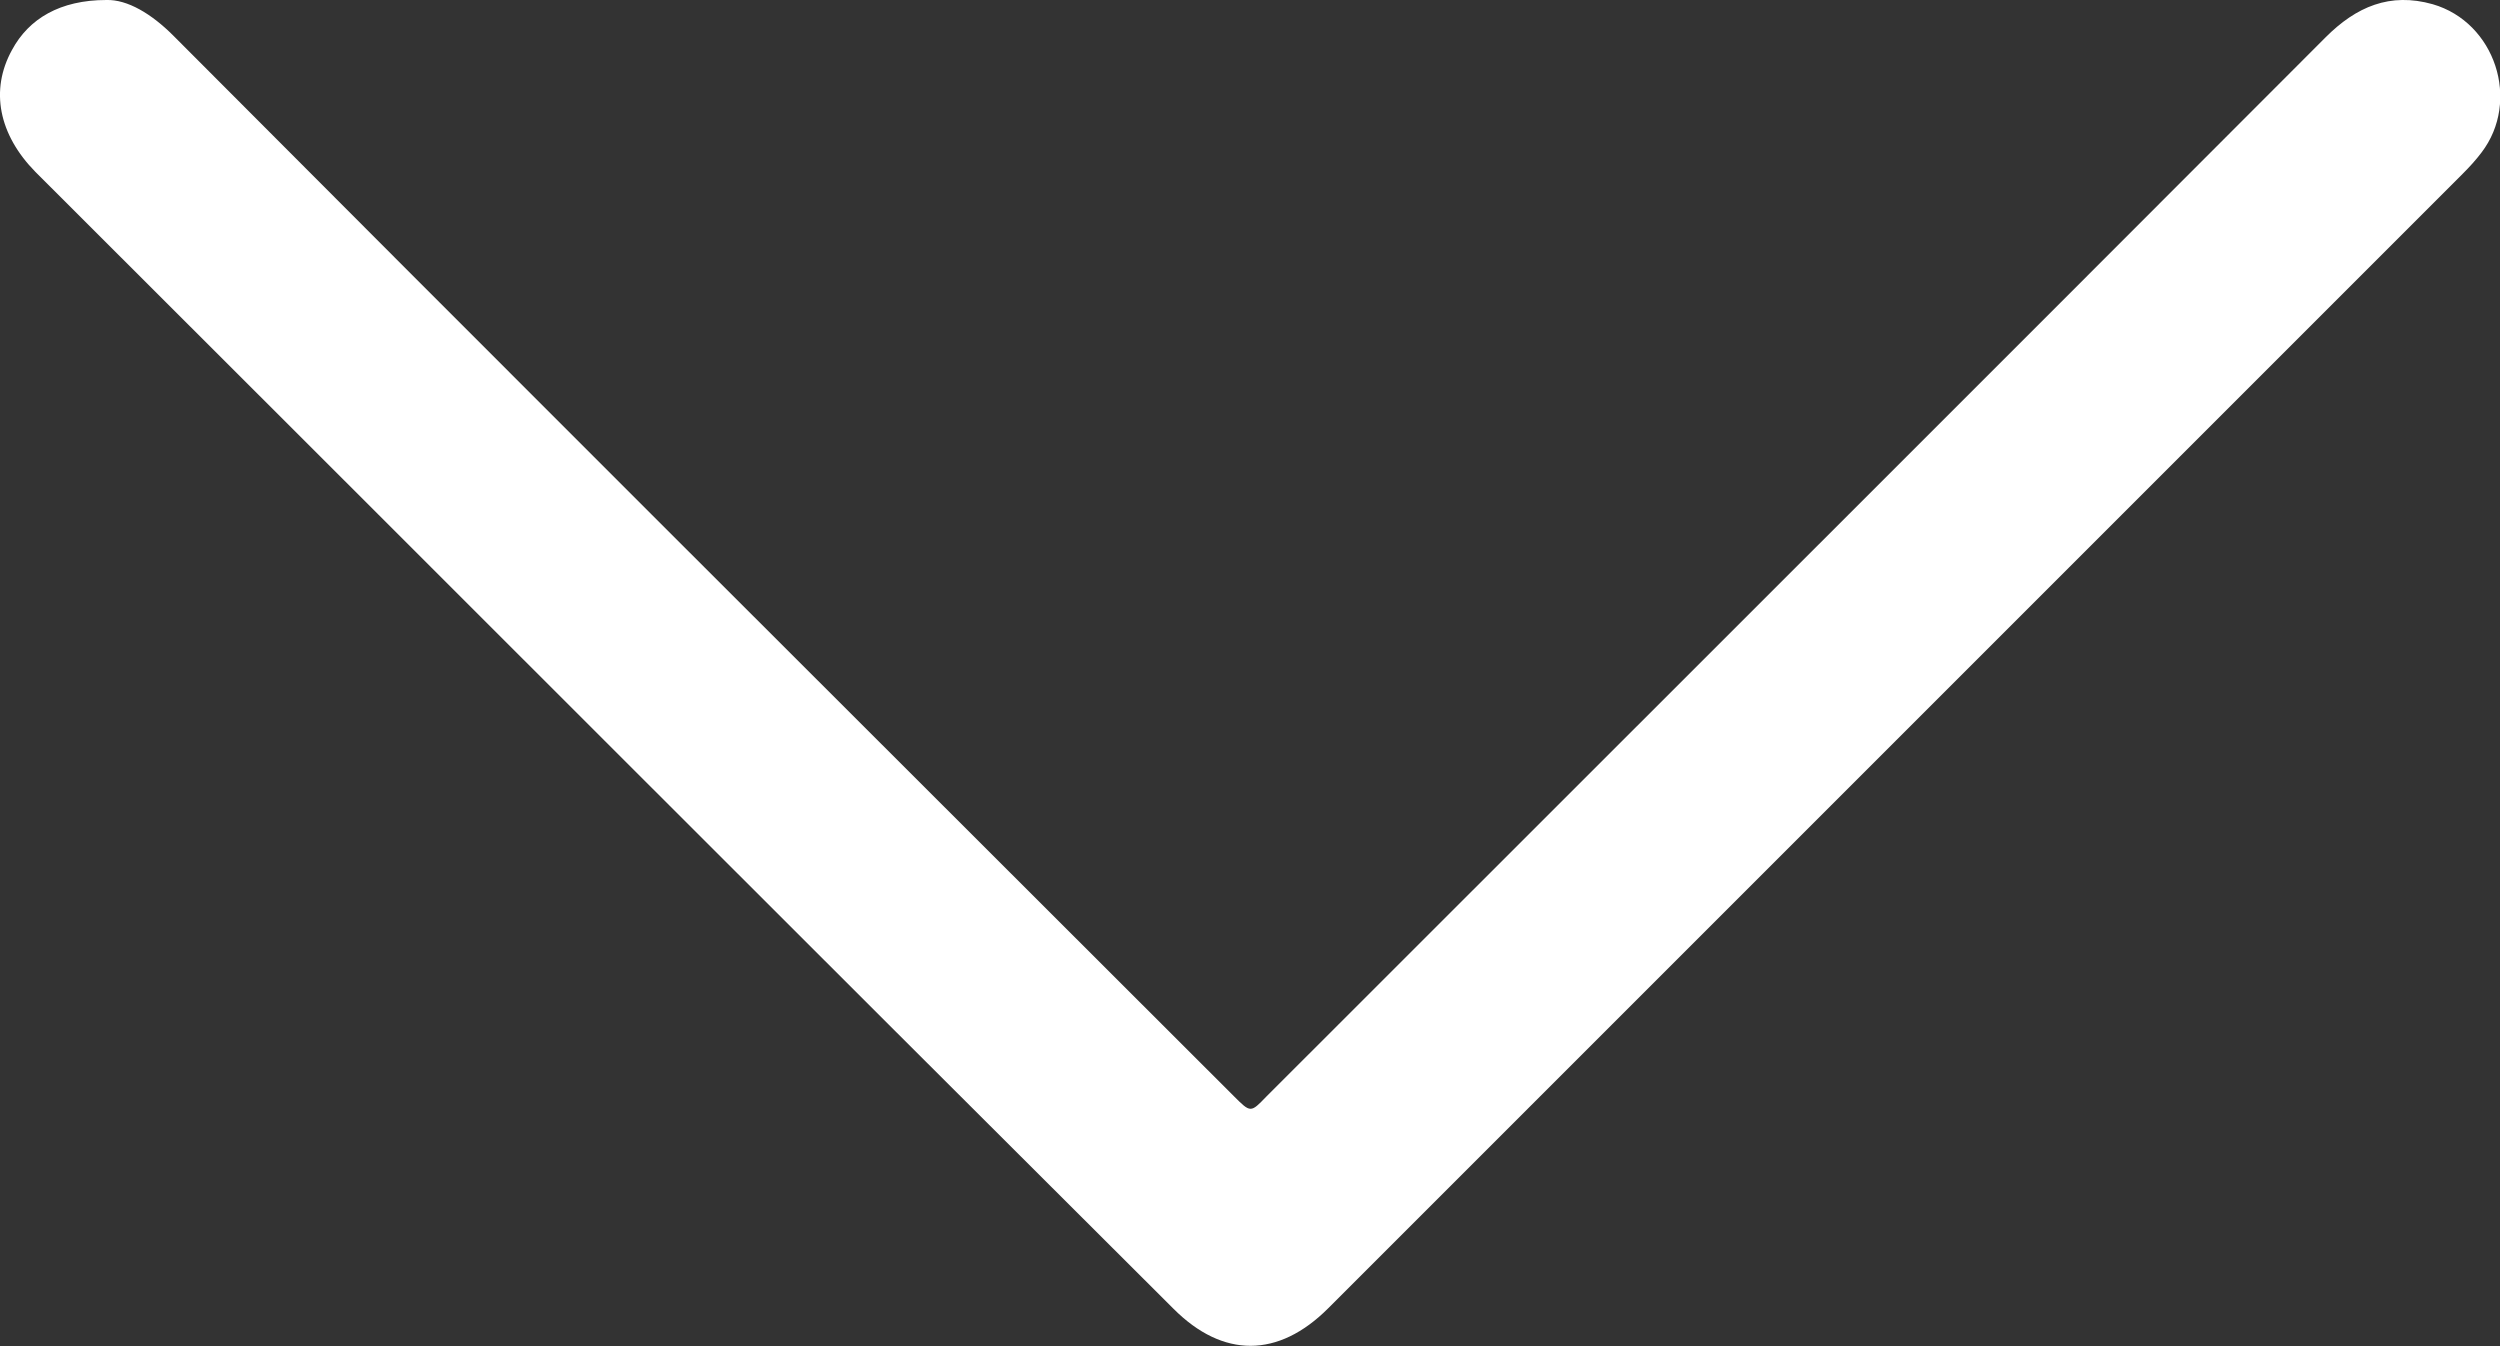 <?xml version="1.0" encoding="utf-8"?>
<!-- Generator: Adobe Illustrator 24.3.0, SVG Export Plug-In . SVG Version: 6.00 Build 0)  -->
<svg version="1.2" baseProfile="tiny" id="Layer_1" xmlns="http://www.w3.org/2000/svg" xmlns:xlink="http://www.w3.org/1999/xlink"
	 x="0px" y="0px" viewBox="0 0 415.8 223.9" overflow="visible" xml:space="preserve">
<rect x="0" y="0" width="415.8" height="223.9" fill="#333333" stroke="none"/>
<g>
	<path fill="#FFFFFF" d="M17.7,0c3.5-0.1,7.5,2.3,11.1,5.9c26.5,26.6,53,53.1,79.5,79.6c32.3,32.3,64.6,64.5,96.9,96.8
		c2.8,2.8,2.8,2.8,5.4,0.1C269.3,123.7,328.1,65,386.8,6.2c5.1-5.1,10.7-7.5,17.8-5.5c10.4,3,14.7,16.1,8.1,24.7
		c-0.9,1.2-2,2.4-3.1,3.5c-62.9,62.9-125.8,125.8-188.7,188.7c-8.3,8.3-17.5,8.3-25.7,0.1C132,154.7,69,91.6,5.9,28.6
		C-0.2,22.4-1.7,15,2,8.3C4.8,3.1,10,0,17.7,0z"/>
</g>
</svg>
